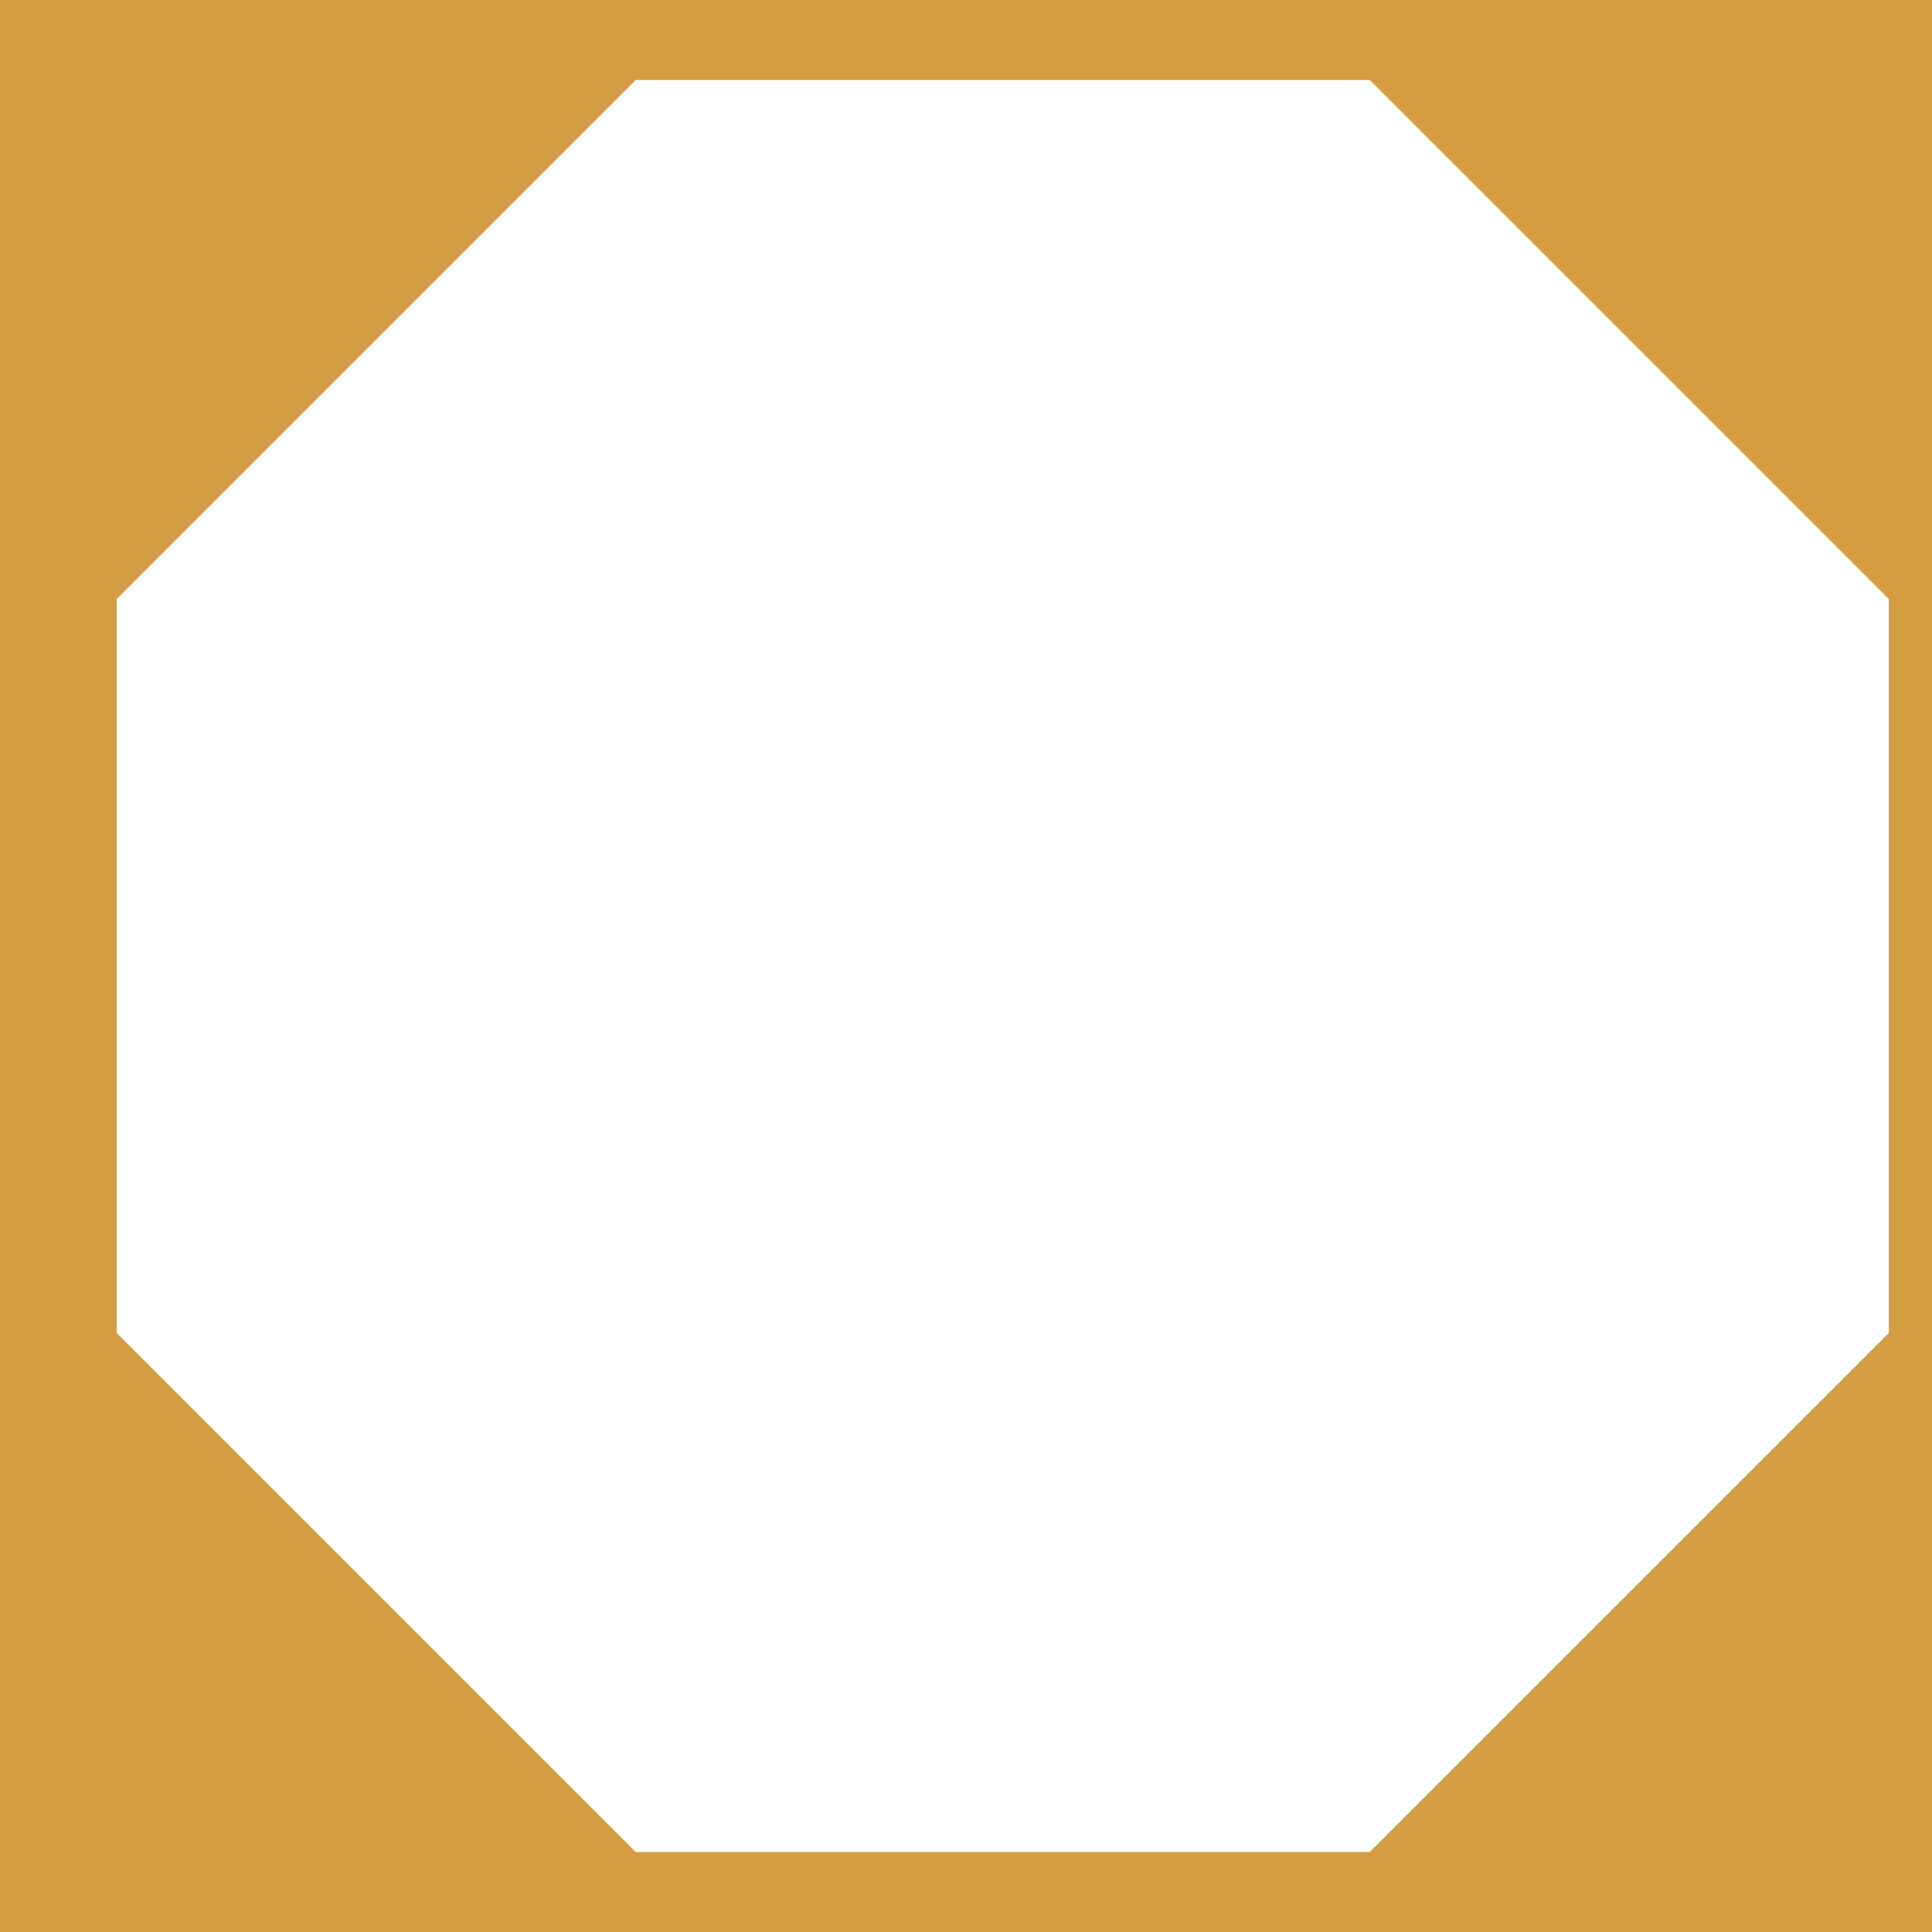 <?xml version="1.0" encoding="utf-8"?>
<!-- Generator: Adobe Illustrator 23.0.0, SVG Export Plug-In . SVG Version: 6.00 Build 0)  -->
<svg version="1.0" id="Layer_1" xmlns="http://www.w3.org/2000/svg" xmlns:xlink="http://www.w3.org/1999/xlink" x="0px" y="0px"
	 viewBox="0 0 300 300" style="enable-background:new 0 0 300 300;" xml:space="preserve">
<style type="text/css">
	.st0{fill:#D59D43;}
	.st1{fill:#FFFFFF;}
</style>
<rect x="-119.82" y="-60.34" class="st0" width="596.67" height="464.08"/>
<polygon class="st1" points="212.69,12.42 98.71,12.42 18.12,93.01 18.12,206.99 98.71,287.58 212.69,287.58 293.29,206.99 
	293.29,93.01 "/>
</svg>

